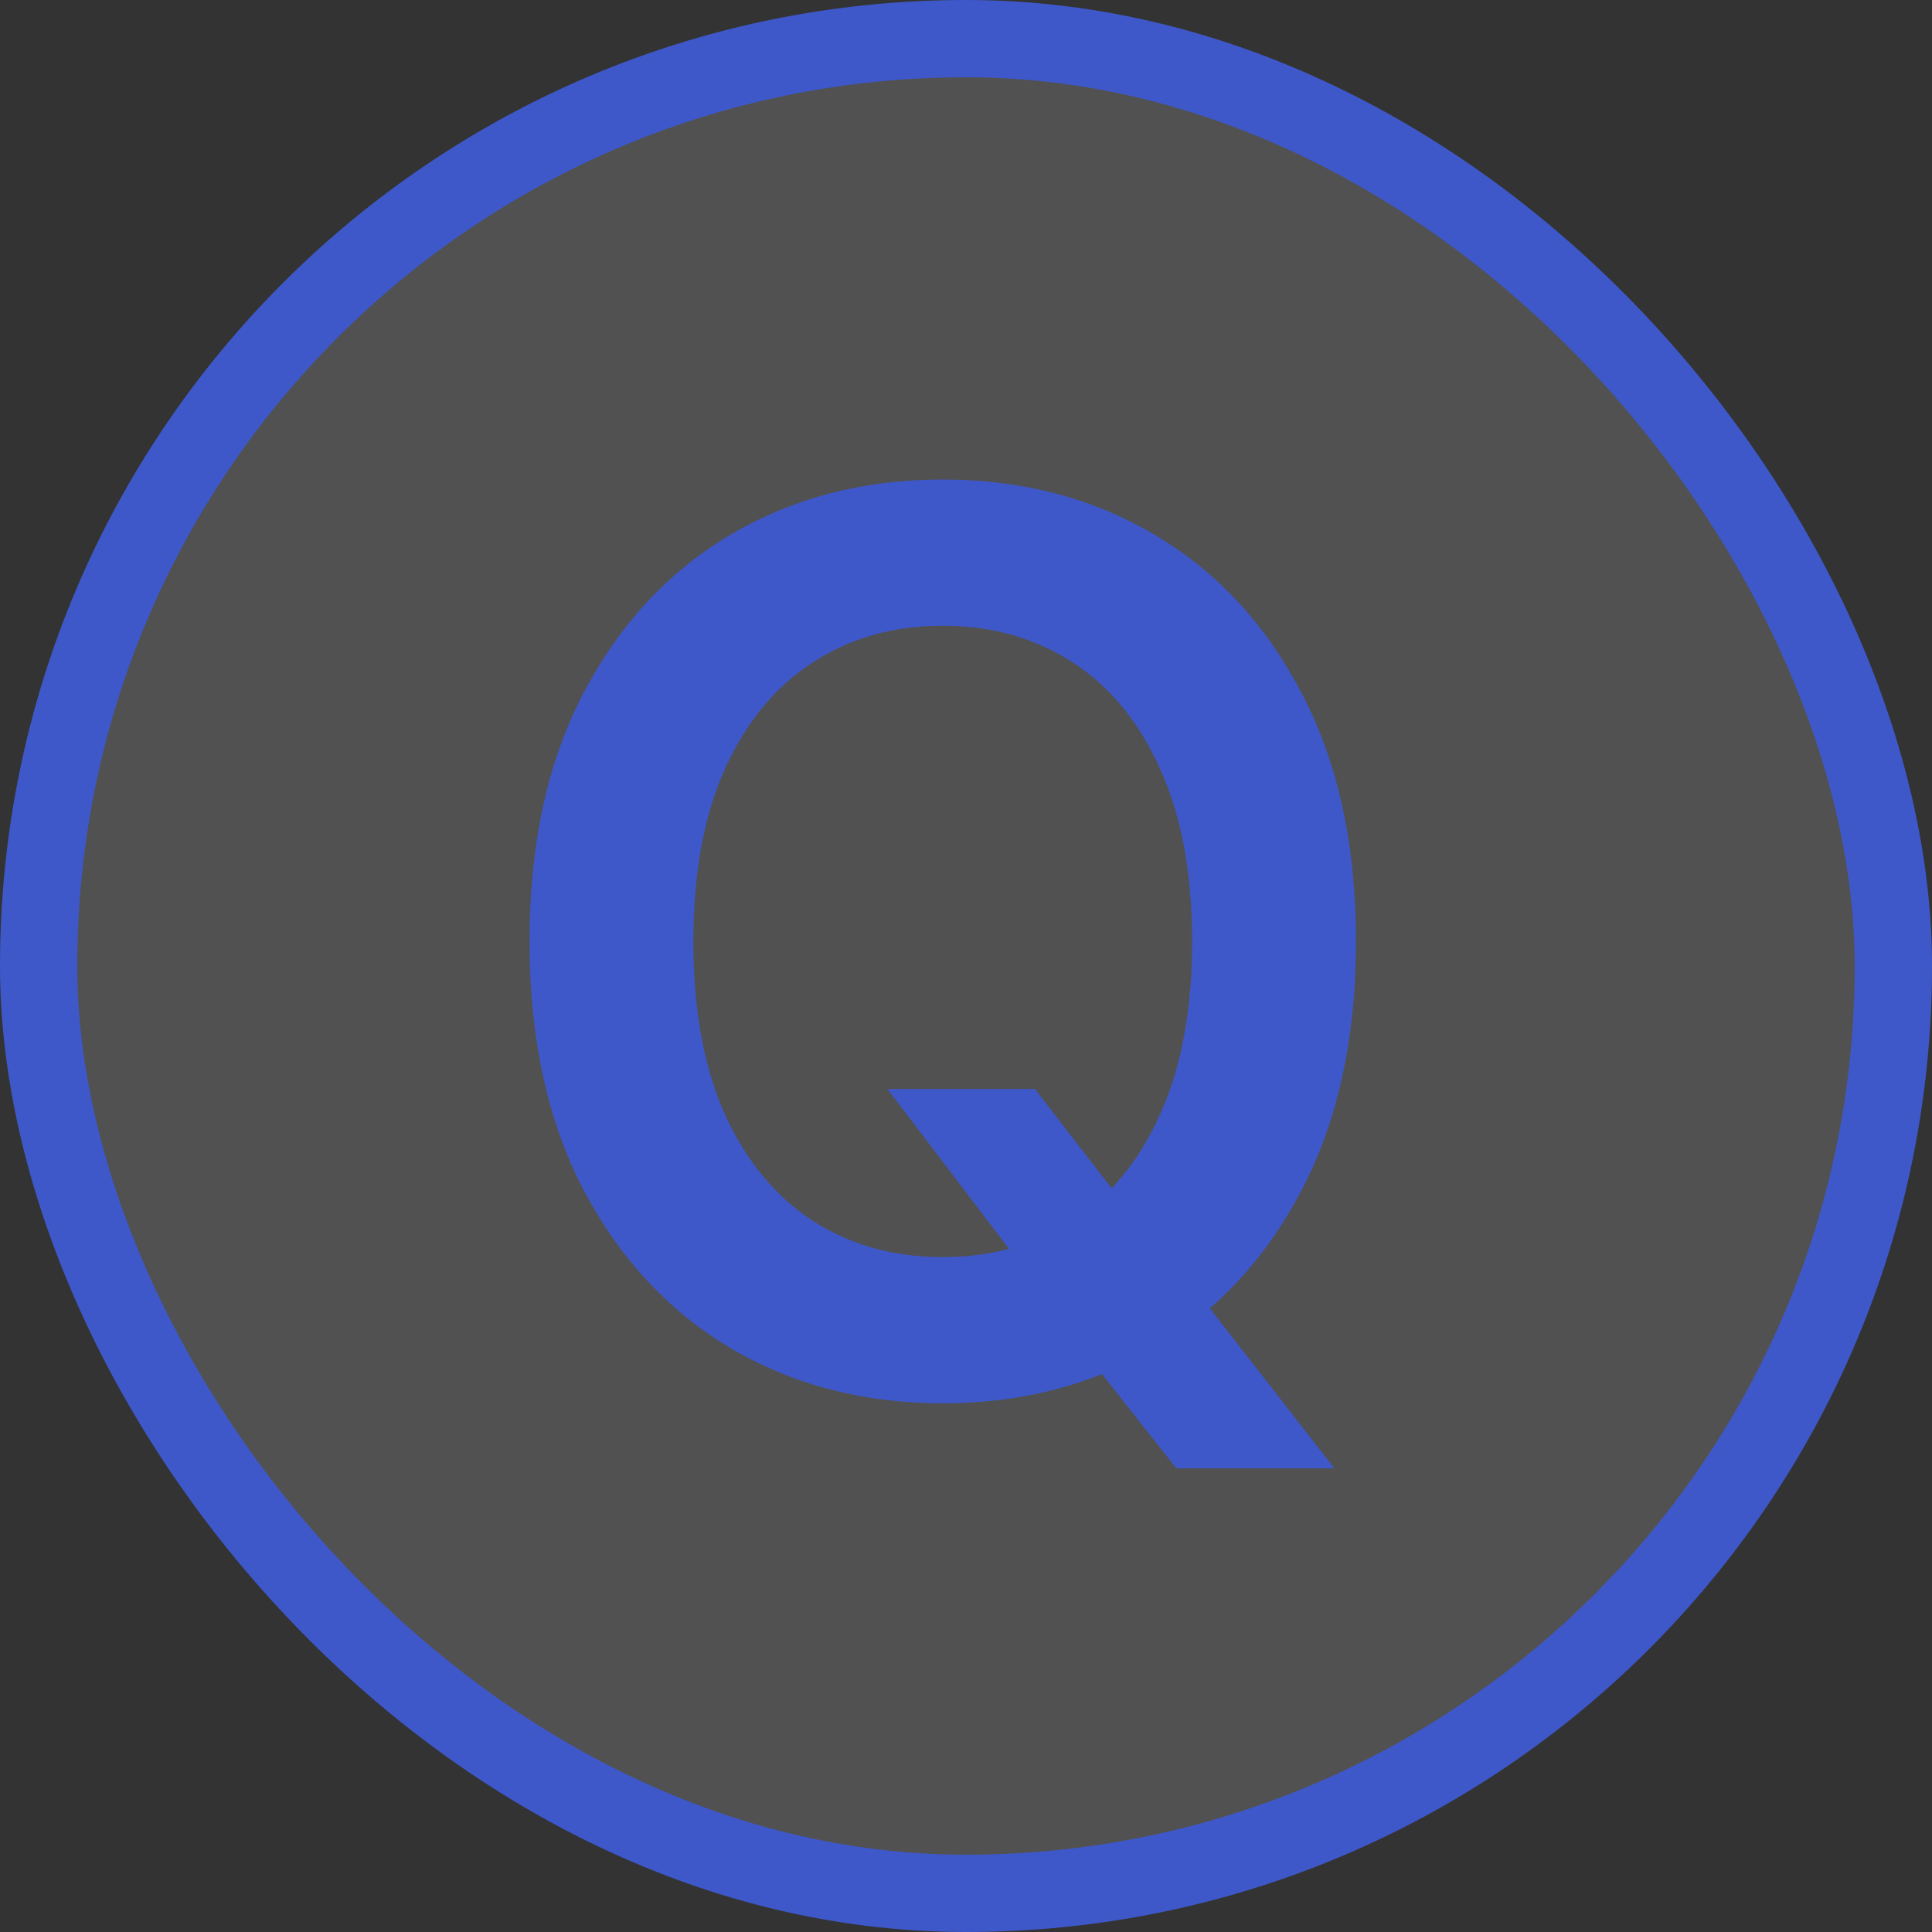 <svg width="25" height="25" viewBox="0 0 25 25" fill="none" xmlns="http://www.w3.org/2000/svg">
<rect x="0" y="0" width="25" height="25" fill="#333333" stroke="none"/>
<rect x="0.5" y="0.5" width="24" height="24" rx="12" fill="white" fill-opacity="0.15"/>
<path d="M11.483 14.091H13.392L14.523 15.557L15.329 16.511L17.267 19H15.222L13.903 17.329L13.341 16.534L11.483 14.091ZM17.546 12.182C17.546 13.436 17.311 14.509 16.841 15.403C16.375 16.294 15.739 16.975 14.932 17.449C14.129 17.922 13.218 18.159 12.199 18.159C11.18 18.159 10.267 17.922 9.46 17.449C8.657 16.972 8.021 16.288 7.551 15.398C7.085 14.504 6.852 13.432 6.852 12.182C6.852 10.928 7.085 9.856 7.551 8.966C8.021 8.072 8.657 7.388 9.46 6.915C10.267 6.441 11.18 6.205 12.199 6.205C13.218 6.205 14.129 6.441 14.932 6.915C15.739 7.388 16.375 8.072 16.841 8.966C17.311 9.856 17.546 10.928 17.546 12.182ZM15.426 12.182C15.426 11.299 15.288 10.555 15.011 9.949C14.739 9.339 14.36 8.879 13.875 8.568C13.39 8.254 12.831 8.097 12.199 8.097C11.566 8.097 11.008 8.254 10.523 8.568C10.038 8.879 9.657 9.339 9.381 9.949C9.108 10.555 8.972 11.299 8.972 12.182C8.972 13.064 9.108 13.811 9.381 14.421C9.657 15.027 10.038 15.487 10.523 15.801C11.008 16.112 11.566 16.267 12.199 16.267C12.831 16.267 13.39 16.112 13.875 15.801C14.36 15.487 14.739 15.027 15.011 14.421C15.288 13.811 15.426 13.064 15.426 12.182Z" fill="#3E58CA"/>
<rect x="0.5" y="0.5" width="24" height="24" rx="12" stroke="#3E58CA"/>
</svg>
